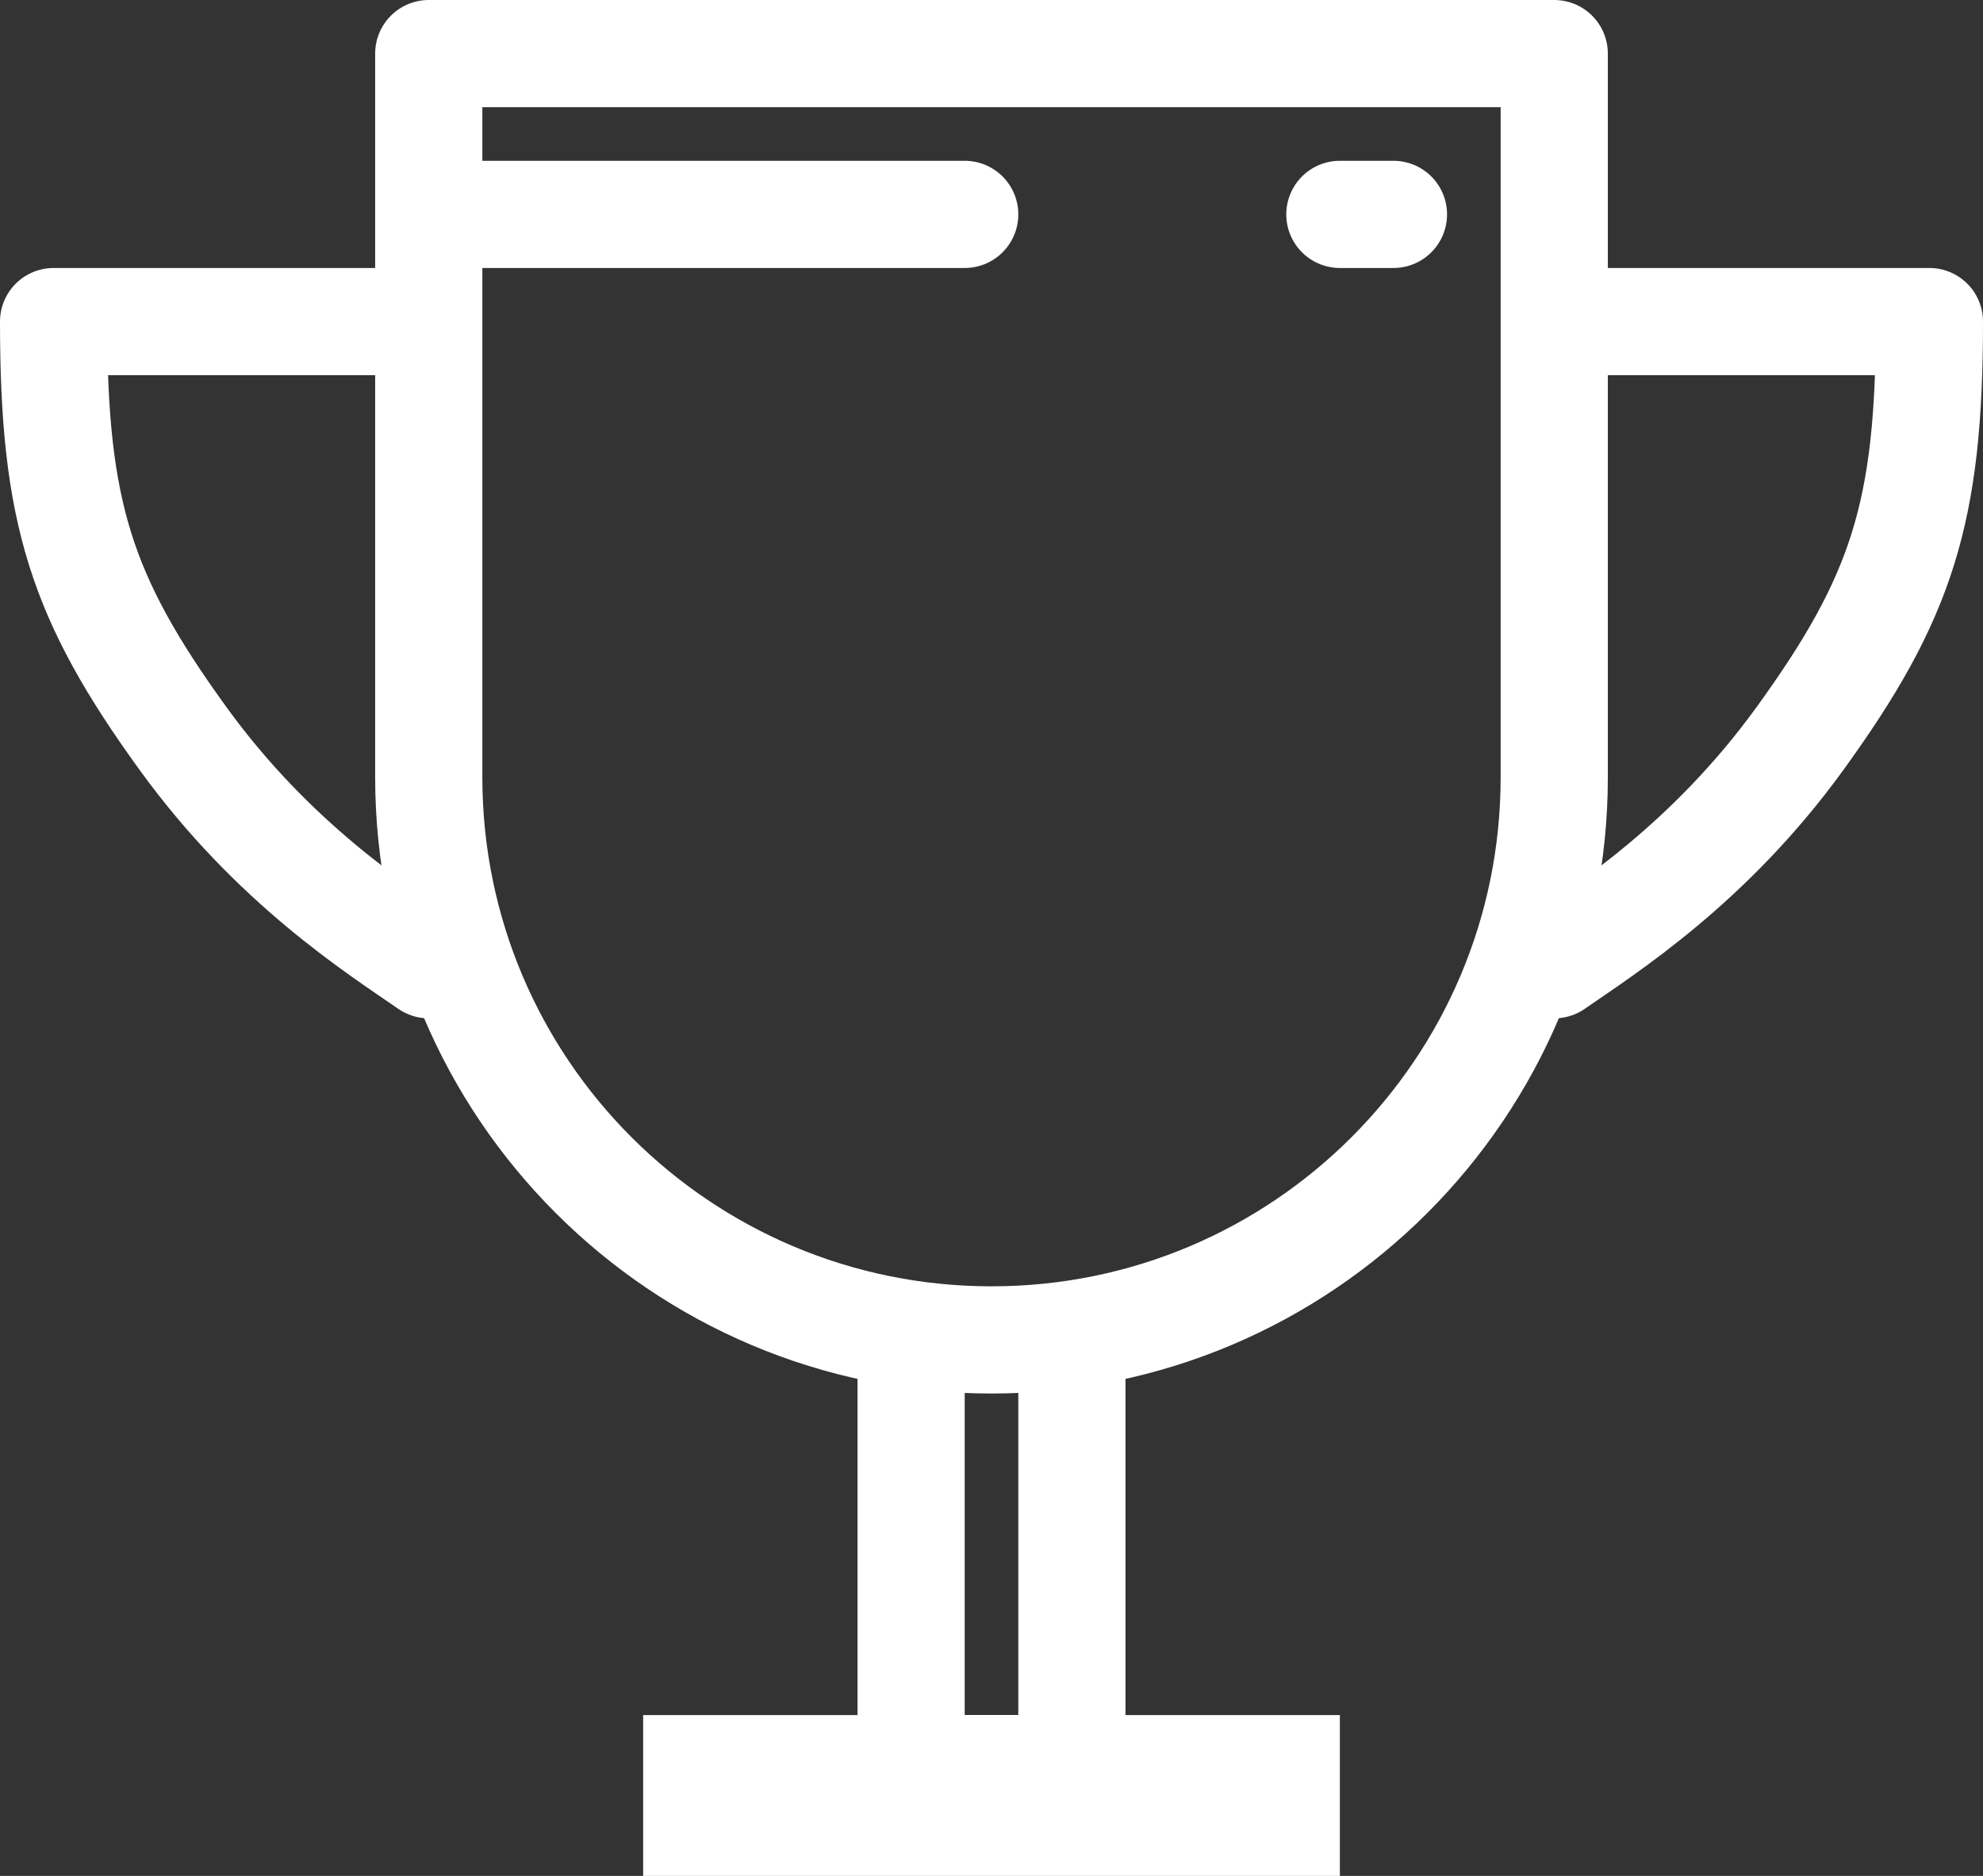 <svg width="37" height="35" viewBox="0 0 37 35" fill="none" xmlns="http://www.w3.org/2000/svg">
<rect x="0" y="0" width="37" height="35" fill="#333333" stroke="none"/>
<path d="M7.276 6H1C1 9.556 1.511 11.15 3.414 13.778C5.103 16.111 7.034 17.333 8 18" stroke="white" stroke-width="2" stroke-linecap="round" stroke-linejoin="round"/>
<path d="M29.724 6H36C36 9.556 35.489 11.15 33.586 13.778C31.897 16.111 29.965 17.333 29 18" stroke="white" stroke-width="2" stroke-linecap="round" stroke-linejoin="round"/>
<path d="M8 1H29V14.5C29 20.299 24.299 25 18.5 25C12.701 25 8 20.299 8 14.5V1Z" stroke="white" stroke-width="2" stroke-linejoin="round"/>
<rect x="13" y="33" width="11" height="1" stroke="white" stroke-width="2"/>
<path d="M17 25V33H20V25" stroke="white" stroke-width="2"/>
<path d="M8 4H18" stroke="white" stroke-width="2" stroke-linecap="round"/>
<path d="M26 4H25" stroke="white" stroke-width="2" stroke-linecap="round"/>
</svg>
